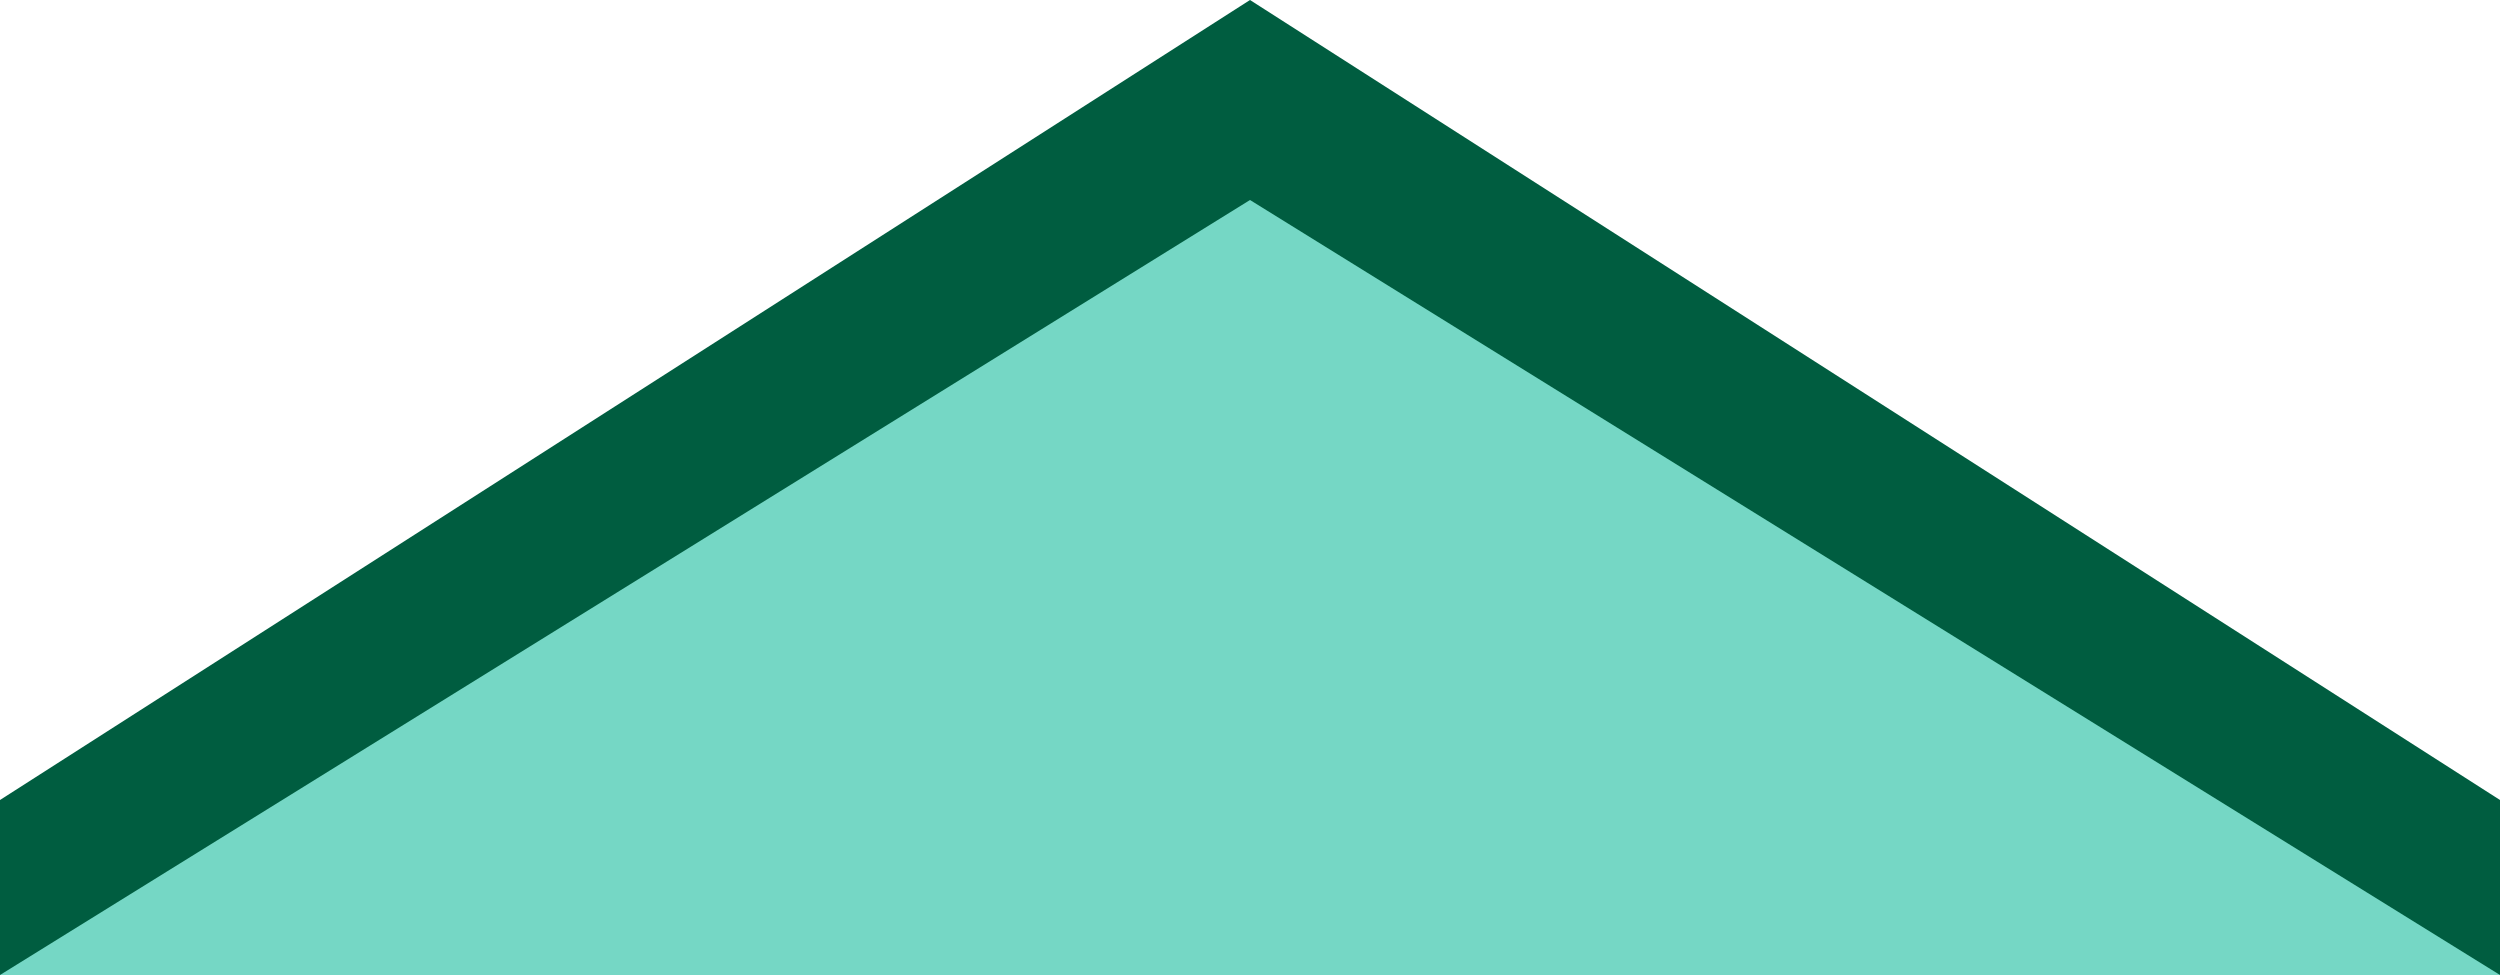 <svg width="100" height="39" viewBox="0 0 100 39" fill="none" xmlns="http://www.w3.org/2000/svg">
<path d="M0 32L50 0L100 32V39H0V32Z" fill="#005D40"/>
<path d="M0 39L50 8L100 39H0Z" fill="#75D7C5"/>
</svg>
